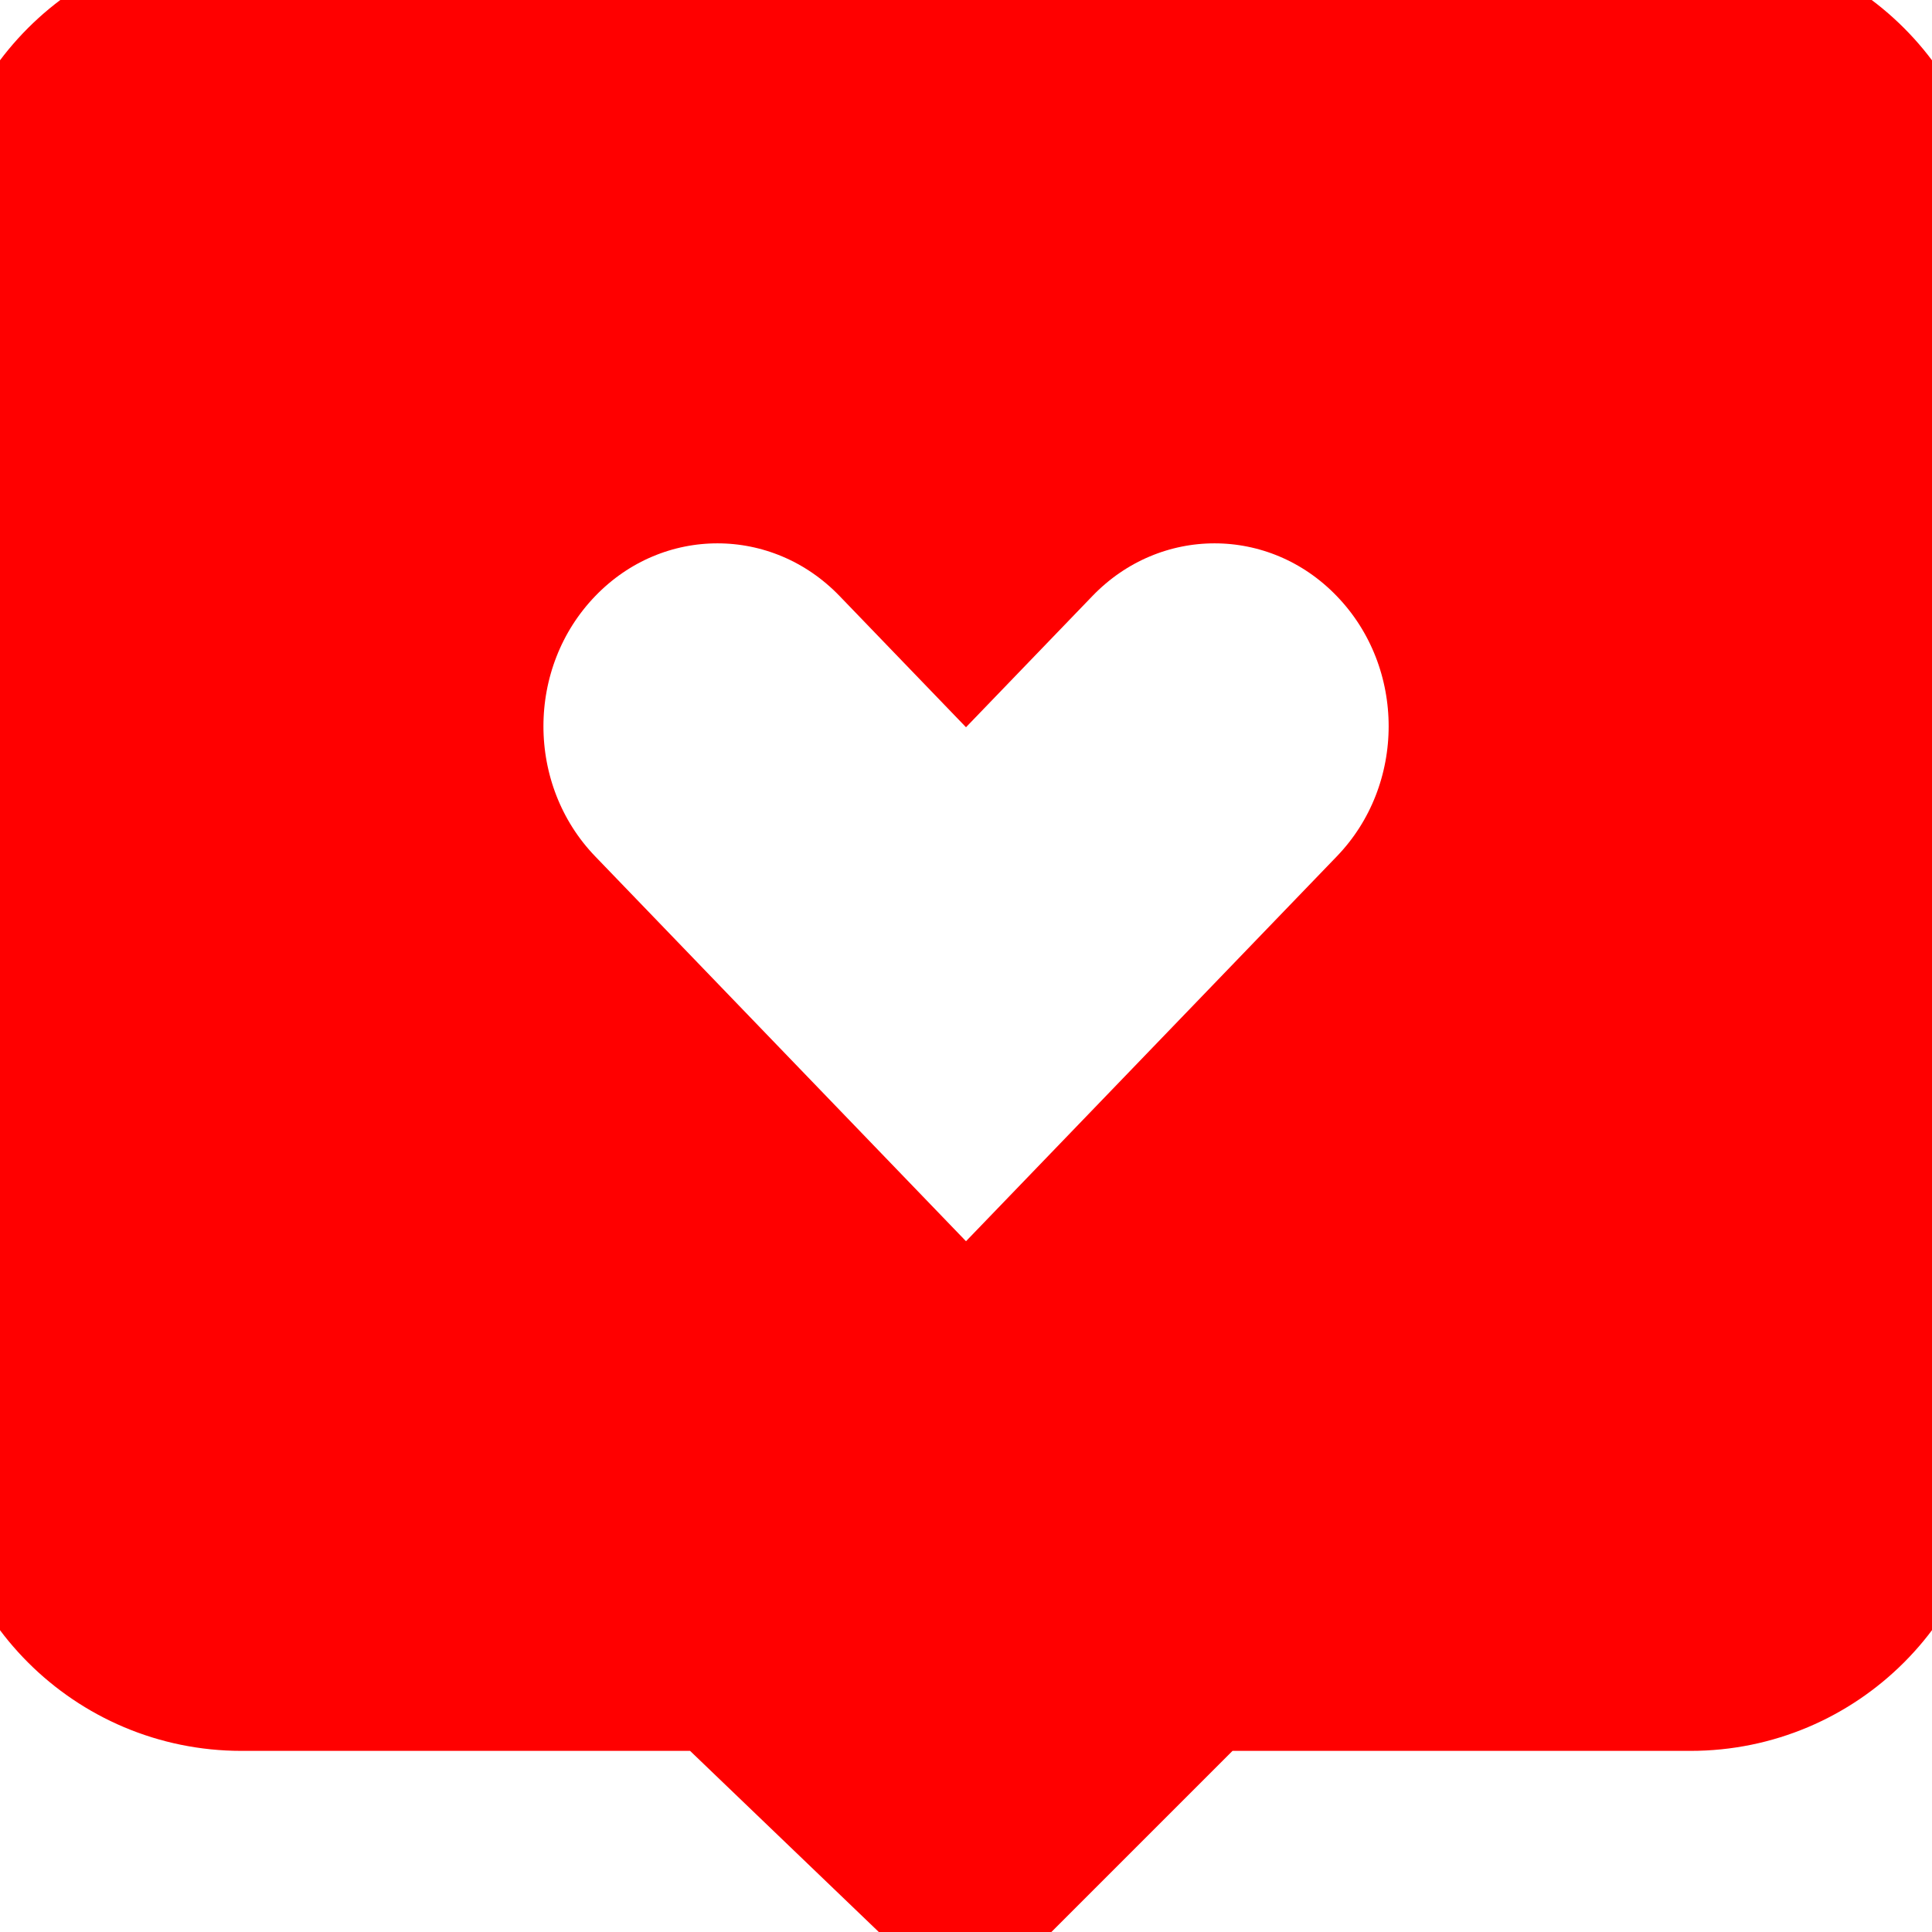 <svg width="16" height="16" xmlns="http://www.w3.org/2000/svg">

 <g>
  <title>background</title>
  <rect fill="none" id="canvas_background" height="402" width="582" y="-1" x="-1"/>
 </g>
 <g>
  <title>Layer 1</title>
  <path fill="#ff0000" stroke="#ff0000" id="svg_1" d="m14,0l-12,0c-1.105,0 -2,0.895 -2,2l0,10c0,1.105 0.895,2 2,2l3.916,0l2.084,2l2,-2l4,0c1.105,0 2,-0.895 2,-2l0,-10c0,-1.105 -0.895,-2 -2,-2zm-2.569,7.439l-0.686,0.712l-2.745,2.849l-2.745,-2.849l-0.686,-0.712c-0.758,-0.787 -0.758,-2.062 0,-2.849s1.987,-0.787 2.745,0l0.686,0.712l0.686,-0.712c0.758,-0.787 1.987,-0.787 2.745,0c0.759,0.787 0.759,2.062 0,2.849z"/>
 </g>
</svg>